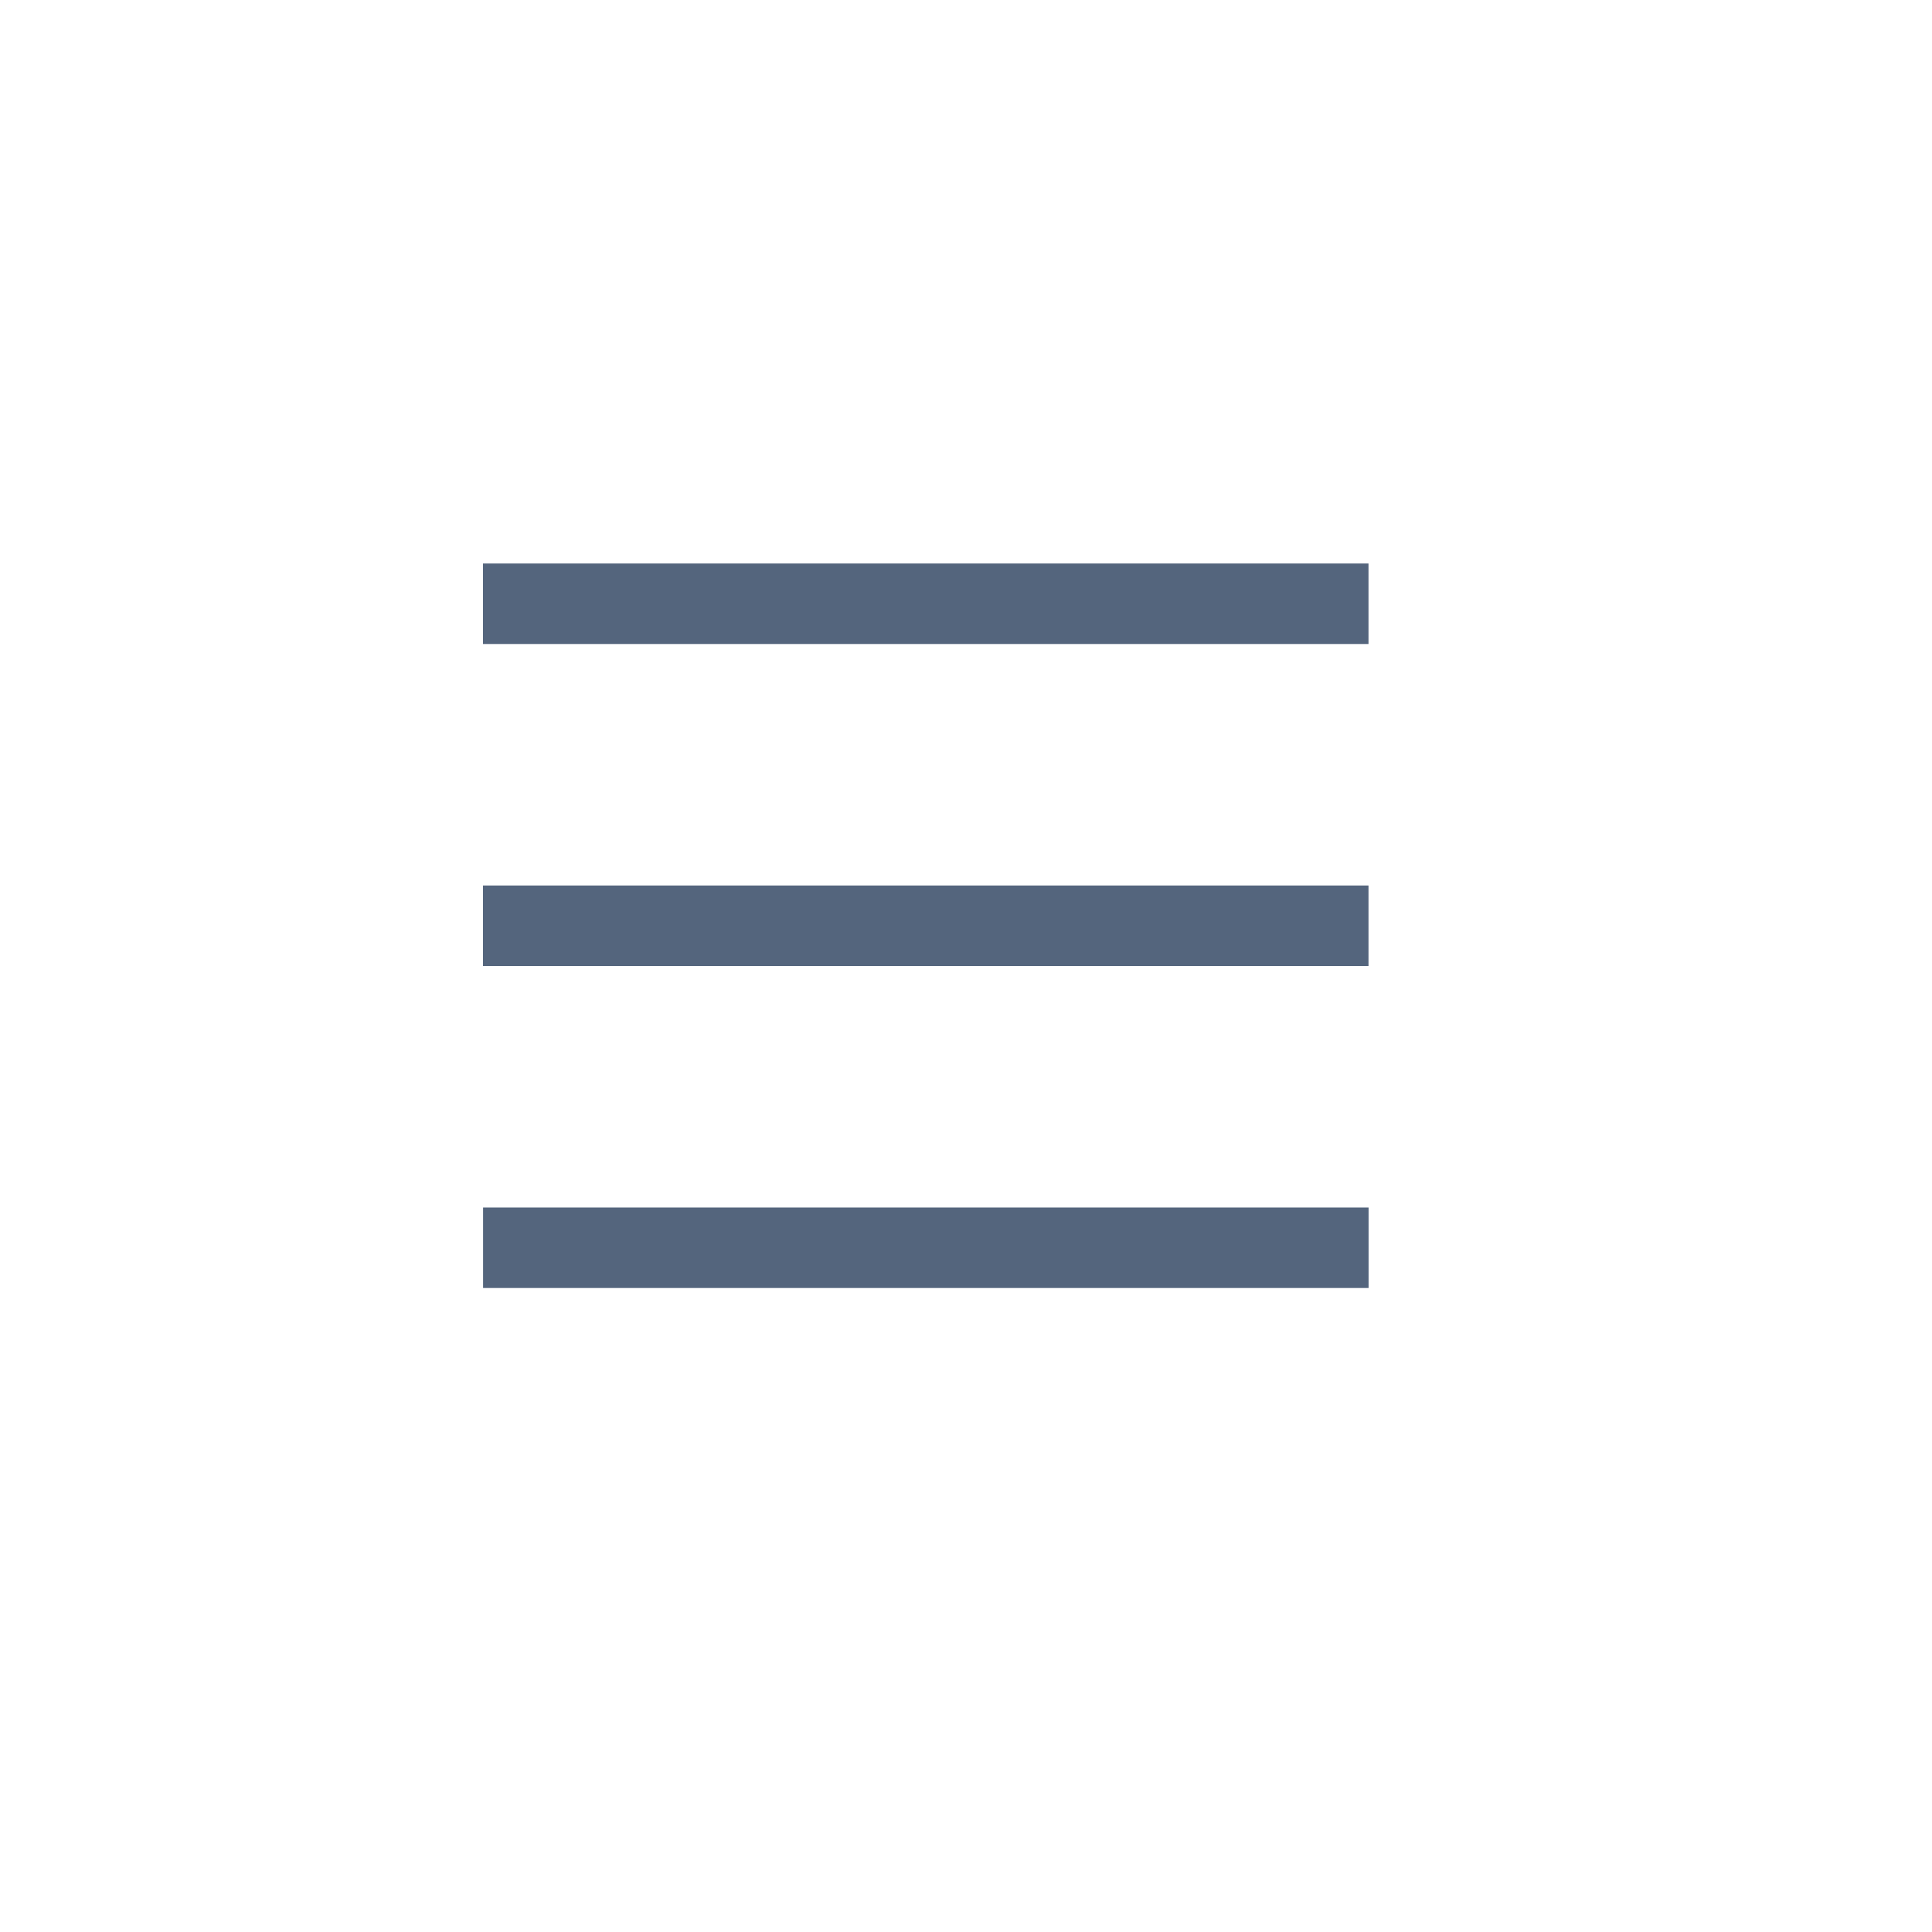 <svg height="24" viewBox="0 0 24 24" width="24" xmlns="http://www.w3.org/2000/svg"><g transform="matrix(0 1 -1 0 24 0)"><path d="m0 0h24v24h-24z" fill="none"/><g fill="#54657d"><path d="m7 7h1v11h-1z"/><path d="m11 7h1v11h-1z"/><path d="m1 .275h1v11h-1z" transform="translate(14 6.724)"/></g></g></svg>